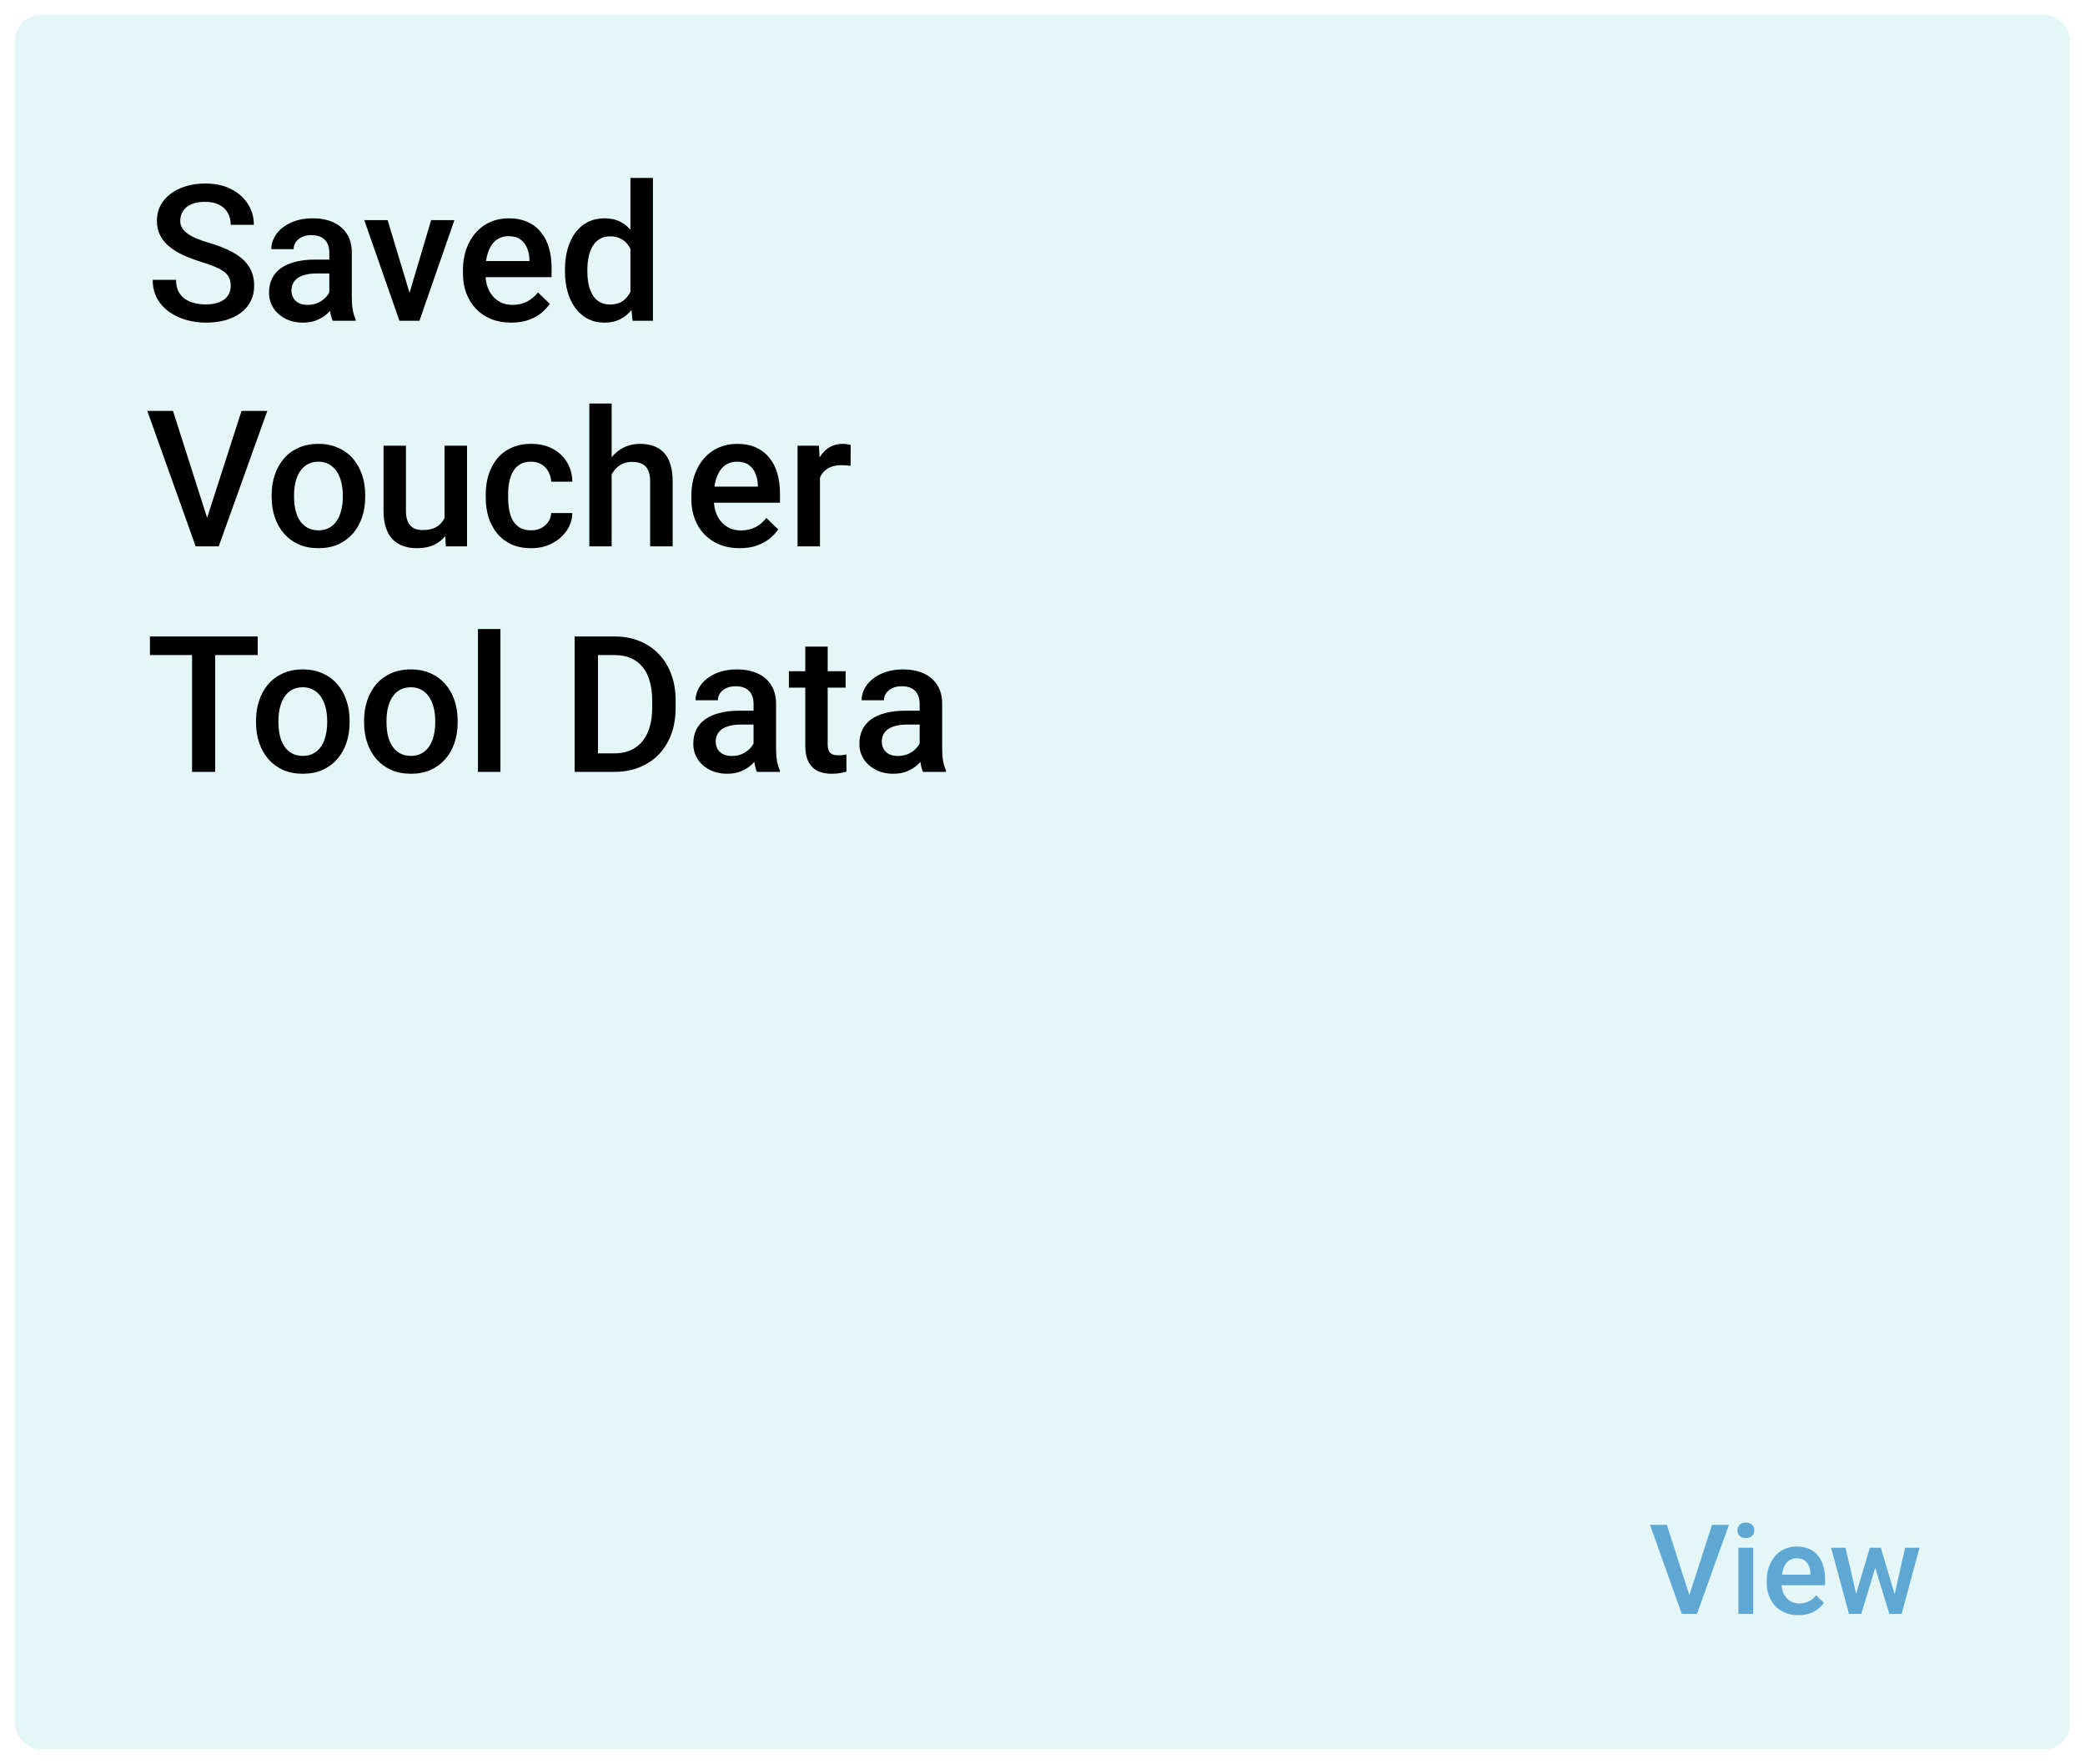 <svg width="416" height="352" viewBox="0 0 416 352" fill="none" xmlns="http://www.w3.org/2000/svg">
<g filter="url(#filter0_f_377_842)">
<rect x="3" y="3" width="410" height="346" rx="5" fill="#E4F6F5"/>
<path d="M336.898 318.753L341.573 304.227H344.955L338.583 322H336.3L336.898 318.753ZM332.577 304.227L337.215 318.753L337.85 322H335.555L329.208 304.227H332.577ZM349.801 308.792V322H346.847V308.792H349.801ZM346.651 305.325C346.651 304.878 346.798 304.507 347.091 304.214C347.392 303.913 347.807 303.763 348.336 303.763C348.857 303.763 349.268 303.913 349.569 304.214C349.87 304.507 350.021 304.878 350.021 305.325C350.021 305.765 349.87 306.131 349.569 306.424C349.268 306.717 348.857 306.863 348.336 306.863C347.807 306.863 347.392 306.717 347.091 306.424C346.798 306.131 346.651 305.765 346.651 305.325ZM358.846 322.244C357.87 322.244 356.987 322.085 356.197 321.768C355.416 321.443 354.749 320.991 354.195 320.413C353.65 319.835 353.231 319.156 352.938 318.375C352.645 317.593 352.499 316.751 352.499 315.848V315.359C352.499 314.326 352.649 313.39 352.95 312.552C353.251 311.714 353.67 310.997 354.208 310.403C354.745 309.801 355.379 309.341 356.112 309.024C356.844 308.707 357.638 308.548 358.492 308.548C359.436 308.548 360.262 308.707 360.97 309.024C361.678 309.341 362.264 309.789 362.728 310.367C363.2 310.936 363.55 311.616 363.778 312.405C364.014 313.195 364.132 314.065 364.132 315.018V316.275H353.927V314.163H361.227V313.931C361.21 313.402 361.104 312.906 360.909 312.442C360.722 311.978 360.433 311.604 360.042 311.319C359.652 311.034 359.131 310.892 358.48 310.892C357.992 310.892 357.556 310.997 357.174 311.209C356.799 311.412 356.486 311.709 356.234 312.1C355.982 312.491 355.786 312.963 355.648 313.516C355.518 314.061 355.453 314.676 355.453 315.359V315.848C355.453 316.425 355.53 316.963 355.685 317.459C355.847 317.947 356.083 318.375 356.393 318.741C356.702 319.107 357.076 319.396 357.516 319.607C357.955 319.811 358.456 319.913 359.017 319.913C359.725 319.913 360.356 319.77 360.909 319.485C361.463 319.201 361.943 318.798 362.35 318.277L363.9 319.778C363.615 320.193 363.245 320.592 362.789 320.975C362.333 321.349 361.776 321.654 361.117 321.89C360.466 322.126 359.709 322.244 358.846 322.244ZM370.016 319.07L373.067 308.792H374.947L374.435 311.868L371.358 322H369.674L370.016 319.07ZM368.221 308.792L370.602 319.119L370.797 322H368.917L365.34 308.792H368.221ZM377.804 318.997L380.111 308.792H382.979L379.415 322H377.535L377.804 318.997ZM375.265 308.792L378.28 318.948L378.658 322H376.974L373.861 311.856L373.348 308.792H375.265Z" fill="#5FA8D3"/>
<path d="M46.037 57.042C46.037 56.485 45.95 55.991 45.777 55.558C45.616 55.125 45.325 54.729 44.905 54.37C44.484 54.011 43.891 53.665 43.123 53.331C42.369 52.985 41.404 52.632 40.229 52.273C38.943 51.878 37.755 51.438 36.666 50.956C35.59 50.461 34.65 49.892 33.846 49.249C33.042 48.593 32.417 47.845 31.972 47.004C31.527 46.15 31.304 45.167 31.304 44.054C31.304 42.953 31.533 41.951 31.991 41.048C32.461 40.145 33.123 39.366 33.976 38.71C34.842 38.042 35.862 37.529 37.038 37.17C38.213 36.799 39.512 36.613 40.934 36.613C42.938 36.613 44.664 36.984 46.111 37.727C47.571 38.469 48.69 39.465 49.469 40.714C50.261 41.963 50.657 43.342 50.657 44.852H46.037C46.037 43.961 45.845 43.175 45.461 42.495C45.09 41.802 44.521 41.258 43.754 40.862C43 40.467 42.041 40.269 40.878 40.269C39.778 40.269 38.862 40.435 38.132 40.77C37.403 41.103 36.858 41.555 36.499 42.124C36.141 42.693 35.961 43.336 35.961 44.054C35.961 44.561 36.079 45.025 36.314 45.445C36.549 45.853 36.908 46.237 37.39 46.596C37.873 46.942 38.479 47.27 39.209 47.579C39.938 47.888 40.798 48.185 41.788 48.47C43.284 48.915 44.589 49.41 45.703 49.954C46.816 50.486 47.744 51.092 48.486 51.773C49.228 52.453 49.785 53.226 50.156 54.092C50.527 54.945 50.712 55.916 50.712 57.005C50.712 58.143 50.484 59.17 50.026 60.085C49.568 60.988 48.913 61.761 48.059 62.404C47.218 63.035 46.204 63.524 45.016 63.87C43.841 64.204 42.53 64.371 41.083 64.371C39.784 64.371 38.503 64.198 37.242 63.852C35.992 63.505 34.854 62.98 33.828 62.274C32.801 61.557 31.985 60.666 31.378 59.602C30.772 58.526 30.469 57.271 30.469 55.836H35.127C35.127 56.714 35.275 57.463 35.572 58.081C35.881 58.7 36.308 59.207 36.852 59.602C37.396 59.986 38.027 60.27 38.745 60.456C39.474 60.642 40.254 60.734 41.083 60.734C42.171 60.734 43.08 60.58 43.81 60.27C44.552 59.961 45.109 59.528 45.48 58.972C45.851 58.415 46.037 57.772 46.037 57.042ZM65.705 59.974V50.399C65.705 49.682 65.575 49.063 65.315 48.544C65.055 48.024 64.659 47.622 64.127 47.338C63.608 47.053 62.952 46.911 62.161 46.911C61.431 46.911 60.8 47.035 60.268 47.282C59.736 47.53 59.322 47.864 59.025 48.284C58.728 48.705 58.58 49.181 58.58 49.713H54.127C54.127 48.921 54.318 48.154 54.702 47.412C55.085 46.67 55.642 46.008 56.372 45.427C57.101 44.845 57.974 44.388 58.988 44.054C60.002 43.72 61.14 43.553 62.402 43.553C63.911 43.553 65.247 43.806 66.41 44.313C67.585 44.821 68.506 45.588 69.174 46.614C69.855 47.629 70.195 48.903 70.195 50.437V59.361C70.195 60.277 70.257 61.099 70.38 61.829C70.516 62.547 70.708 63.171 70.956 63.703V64H66.373C66.162 63.518 65.995 62.905 65.872 62.163C65.76 61.408 65.705 60.679 65.705 59.974ZM66.354 51.791L66.391 54.556H63.181C62.352 54.556 61.623 54.636 60.992 54.797C60.361 54.945 59.835 55.168 59.415 55.465C58.994 55.762 58.678 56.12 58.468 56.541C58.258 56.962 58.153 57.438 58.153 57.97C58.153 58.502 58.276 58.99 58.524 59.435C58.771 59.868 59.13 60.209 59.6 60.456C60.083 60.703 60.664 60.827 61.344 60.827C62.26 60.827 63.057 60.642 63.738 60.27C64.43 59.887 64.975 59.423 65.371 58.879C65.766 58.322 65.977 57.797 66.001 57.302L67.449 59.287C67.3 59.794 67.047 60.339 66.688 60.92C66.329 61.501 65.859 62.058 65.278 62.59C64.709 63.109 64.022 63.536 63.218 63.87C62.427 64.204 61.511 64.371 60.472 64.371C59.161 64.371 57.992 64.111 56.965 63.592C55.939 63.06 55.135 62.349 54.553 61.458C53.972 60.555 53.681 59.535 53.681 58.397C53.681 57.333 53.879 56.393 54.275 55.576C54.683 54.747 55.277 54.055 56.056 53.498C56.848 52.941 57.813 52.521 58.951 52.236C60.089 51.94 61.388 51.791 62.847 51.791H66.354ZM81.105 60.456L86.022 43.924H90.661L83.684 64H80.79L81.105 60.456ZM77.338 43.924L82.348 60.53L82.589 64H79.695L72.681 43.924H77.338ZM102.016 64.371C100.532 64.371 99.19 64.13 97.99 63.648C96.802 63.153 95.788 62.466 94.947 61.588C94.118 60.71 93.481 59.677 93.036 58.489C92.59 57.302 92.368 56.022 92.368 54.648V53.906C92.368 52.335 92.597 50.913 93.054 49.639C93.512 48.365 94.149 47.276 94.965 46.373C95.782 45.458 96.747 44.759 97.86 44.276C98.973 43.794 100.179 43.553 101.478 43.553C102.913 43.553 104.168 43.794 105.245 44.276C106.321 44.759 107.211 45.439 107.917 46.317C108.634 47.183 109.166 48.216 109.512 49.416C109.871 50.616 110.05 51.94 110.05 53.387V55.298H94.539V52.088H105.634V51.735C105.61 50.931 105.449 50.177 105.152 49.472C104.867 48.767 104.428 48.198 103.834 47.765C103.241 47.332 102.449 47.115 101.459 47.115C100.717 47.115 100.056 47.276 99.474 47.598C98.905 47.907 98.429 48.358 98.045 48.952C97.662 49.546 97.365 50.263 97.155 51.105C96.957 51.933 96.858 52.867 96.858 53.906V54.648C96.858 55.527 96.975 56.343 97.21 57.098C97.458 57.84 97.817 58.489 98.287 59.046C98.757 59.602 99.326 60.042 99.994 60.363C100.662 60.672 101.422 60.827 102.276 60.827C103.352 60.827 104.311 60.611 105.152 60.178C105.993 59.745 106.723 59.133 107.341 58.341L109.698 60.623C109.265 61.254 108.702 61.86 108.009 62.441C107.317 63.01 106.469 63.474 105.467 63.833C104.478 64.192 103.327 64.371 102.016 64.371ZM125.785 59.844V35.5H130.275V64H126.211L125.785 59.844ZM112.722 54.185V53.795C112.722 52.273 112.902 50.888 113.26 49.639C113.619 48.377 114.139 47.295 114.819 46.392C115.499 45.476 116.328 44.777 117.305 44.295C118.282 43.8 119.383 43.553 120.608 43.553C121.82 43.553 122.884 43.788 123.799 44.258C124.715 44.728 125.494 45.402 126.137 46.28C126.78 47.146 127.294 48.185 127.677 49.398C128.061 50.597 128.333 51.933 128.494 53.405V54.648C128.333 56.083 128.061 57.395 127.677 58.582C127.294 59.77 126.78 60.796 126.137 61.662C125.494 62.528 124.708 63.196 123.781 63.666C122.865 64.136 121.795 64.371 120.571 64.371C119.359 64.371 118.264 64.118 117.287 63.61C116.322 63.103 115.499 62.392 114.819 61.477C114.139 60.561 113.619 59.485 113.26 58.248C112.902 56.999 112.722 55.644 112.722 54.185ZM117.194 53.795V54.185C117.194 55.1 117.274 55.953 117.435 56.745C117.608 57.537 117.874 58.236 118.233 58.842C118.592 59.435 119.056 59.906 119.625 60.252C120.206 60.586 120.899 60.753 121.703 60.753C122.717 60.753 123.552 60.53 124.208 60.085C124.863 59.64 125.376 59.04 125.748 58.285C126.131 57.518 126.391 56.665 126.527 55.725V52.366C126.453 51.636 126.298 50.956 126.063 50.325C125.84 49.694 125.537 49.144 125.154 48.674C124.77 48.191 124.294 47.82 123.725 47.56C123.168 47.288 122.507 47.152 121.74 47.152C120.923 47.152 120.231 47.325 119.662 47.672C119.093 48.018 118.623 48.495 118.251 49.101C117.893 49.707 117.627 50.412 117.454 51.216C117.28 52.02 117.194 52.88 117.194 53.795ZM41.083 104.064L48.189 81.984H53.329L43.643 109H40.173L41.083 104.064ZM34.514 81.984L41.565 104.064L42.53 109H39.041L29.393 81.984H34.514ZM54.201 99.185V98.758C54.201 97.311 54.411 95.968 54.831 94.731C55.252 93.482 55.858 92.4 56.65 91.484C57.454 90.557 58.431 89.839 59.581 89.332C60.744 88.812 62.056 88.553 63.515 88.553C64.987 88.553 66.298 88.812 67.449 89.332C68.612 89.839 69.595 90.557 70.399 91.484C71.203 92.4 71.815 93.482 72.236 94.731C72.656 95.968 72.867 97.311 72.867 98.758V99.185C72.867 100.632 72.656 101.974 72.236 103.211C71.815 104.448 71.203 105.53 70.399 106.458C69.595 107.373 68.618 108.091 67.467 108.61C66.317 109.118 65.012 109.371 63.552 109.371C62.08 109.371 60.763 109.118 59.6 108.61C58.45 108.091 57.472 107.373 56.669 106.458C55.864 105.53 55.252 104.448 54.831 103.211C54.411 101.974 54.201 100.632 54.201 99.185ZM58.672 98.758V99.185C58.672 100.088 58.765 100.941 58.951 101.745C59.136 102.549 59.427 103.254 59.823 103.86C60.219 104.466 60.726 104.943 61.344 105.289C61.963 105.635 62.699 105.809 63.552 105.809C64.381 105.809 65.099 105.635 65.705 105.289C66.323 104.943 66.83 104.466 67.226 103.86C67.622 103.254 67.913 102.549 68.098 101.745C68.296 100.941 68.395 100.088 68.395 99.185V98.758C68.395 97.867 68.296 97.026 68.098 96.234C67.913 95.43 67.616 94.719 67.207 94.101C66.812 93.482 66.305 93 65.686 92.653C65.08 92.295 64.356 92.115 63.515 92.115C62.674 92.115 61.944 92.295 61.326 92.653C60.72 93 60.219 93.482 59.823 94.101C59.427 94.719 59.136 95.43 58.951 96.234C58.765 97.026 58.672 97.867 58.672 98.758ZM88.694 104.269V88.924H93.184V109H88.954L88.694 104.269ZM89.325 100.094L90.828 100.057C90.828 101.405 90.679 102.648 90.382 103.786C90.085 104.912 89.628 105.895 89.009 106.736C88.391 107.565 87.599 108.215 86.634 108.685C85.669 109.142 84.513 109.371 83.165 109.371C82.187 109.371 81.29 109.229 80.474 108.944C79.658 108.66 78.953 108.221 78.359 107.627C77.778 107.033 77.326 106.26 77.004 105.308C76.683 104.355 76.522 103.217 76.522 101.894V88.924H80.994V101.931C80.994 102.66 81.08 103.273 81.253 103.768C81.427 104.25 81.662 104.64 81.959 104.937C82.255 105.233 82.602 105.444 82.998 105.567C83.393 105.691 83.814 105.753 84.259 105.753C85.533 105.753 86.535 105.506 87.265 105.011C88.007 104.504 88.533 103.823 88.842 102.97C89.164 102.116 89.325 101.158 89.325 100.094ZM105.968 105.809C106.698 105.809 107.354 105.666 107.935 105.382C108.529 105.085 109.005 104.677 109.364 104.157C109.735 103.638 109.939 103.038 109.976 102.357H114.188C114.163 103.656 113.78 104.838 113.038 105.901C112.295 106.965 111.312 107.812 110.087 108.443C108.863 109.062 107.508 109.371 106.024 109.371C104.49 109.371 103.154 109.111 102.016 108.592C100.878 108.06 99.932 107.33 99.177 106.402C98.423 105.475 97.854 104.405 97.47 103.192C97.099 101.98 96.914 100.681 96.914 99.296V98.647C96.914 97.261 97.099 95.962 97.47 94.75C97.854 93.525 98.423 92.449 99.177 91.522C99.932 90.594 100.878 89.87 102.016 89.351C103.154 88.819 104.484 88.553 106.005 88.553C107.613 88.553 109.024 88.874 110.236 89.518C111.448 90.148 112.401 91.033 113.093 92.171C113.798 93.296 114.163 94.608 114.188 96.105H109.976C109.939 95.362 109.753 94.694 109.419 94.101C109.098 93.495 108.64 93.012 108.046 92.653C107.465 92.295 106.766 92.115 105.95 92.115C105.047 92.115 104.298 92.301 103.705 92.672C103.111 93.031 102.647 93.525 102.313 94.156C101.979 94.775 101.738 95.474 101.589 96.253C101.453 97.02 101.385 97.818 101.385 98.647V99.296C101.385 100.125 101.453 100.929 101.589 101.708C101.725 102.487 101.96 103.186 102.294 103.805C102.641 104.411 103.111 104.899 103.705 105.271C104.298 105.629 105.053 105.809 105.968 105.809ZM122.037 80.5V109H117.583V80.5H122.037ZM121.257 98.22L119.81 98.201C119.822 96.816 120.014 95.535 120.385 94.36C120.769 93.185 121.301 92.165 121.981 91.299C122.674 90.421 123.502 89.746 124.467 89.276C125.432 88.794 126.502 88.553 127.677 88.553C128.667 88.553 129.557 88.689 130.349 88.961C131.153 89.233 131.846 89.672 132.427 90.278C133.009 90.872 133.448 91.651 133.745 92.616C134.054 93.569 134.208 94.731 134.208 96.105V109H129.718V96.067C129.718 95.103 129.576 94.336 129.292 93.767C129.019 93.198 128.617 92.789 128.085 92.542C127.554 92.282 126.904 92.152 126.137 92.152C125.333 92.152 124.622 92.313 124.003 92.635C123.397 92.956 122.89 93.395 122.482 93.952C122.074 94.509 121.764 95.152 121.554 95.882C121.356 96.612 121.257 97.391 121.257 98.22ZM147.586 109.371C146.102 109.371 144.76 109.13 143.56 108.647C142.373 108.153 141.358 107.466 140.517 106.588C139.688 105.71 139.051 104.677 138.606 103.489C138.161 102.302 137.938 101.021 137.938 99.648V98.906C137.938 97.335 138.167 95.913 138.625 94.639C139.082 93.365 139.719 92.276 140.536 91.373C141.352 90.458 142.317 89.759 143.43 89.276C144.543 88.794 145.75 88.553 147.048 88.553C148.483 88.553 149.739 88.794 150.815 89.276C151.891 89.759 152.782 90.439 153.487 91.317C154.204 92.183 154.736 93.216 155.083 94.416C155.441 95.616 155.621 96.939 155.621 98.387V100.298H140.109V97.088H151.205V96.735C151.18 95.931 151.019 95.177 150.722 94.472C150.438 93.767 149.999 93.198 149.405 92.765C148.811 92.332 148.019 92.115 147.03 92.115C146.288 92.115 145.626 92.276 145.044 92.598C144.475 92.907 143.999 93.358 143.616 93.952C143.232 94.546 142.935 95.263 142.725 96.105C142.527 96.933 142.428 97.867 142.428 98.906V99.648C142.428 100.527 142.546 101.343 142.781 102.098C143.028 102.84 143.387 103.489 143.857 104.046C144.327 104.603 144.896 105.042 145.564 105.363C146.232 105.673 146.993 105.827 147.846 105.827C148.922 105.827 149.881 105.611 150.722 105.178C151.563 104.745 152.293 104.132 152.912 103.341L155.268 105.623C154.835 106.254 154.272 106.86 153.58 107.441C152.887 108.01 152.04 108.474 151.038 108.833C150.048 109.192 148.898 109.371 147.586 109.371ZM163.599 92.746V109H159.127V88.924H163.395L163.599 92.746ZM169.741 88.794L169.704 92.95C169.431 92.901 169.135 92.864 168.813 92.839C168.504 92.814 168.194 92.802 167.885 92.802C167.118 92.802 166.444 92.913 165.863 93.136C165.281 93.346 164.793 93.655 164.397 94.064C164.014 94.459 163.717 94.942 163.506 95.511C163.296 96.08 163.172 96.717 163.135 97.422L162.115 97.496C162.115 96.234 162.238 95.065 162.486 93.989C162.733 92.913 163.104 91.967 163.599 91.15C164.106 90.334 164.737 89.697 165.492 89.239C166.259 88.782 167.143 88.553 168.145 88.553C168.417 88.553 168.708 88.578 169.017 88.627C169.339 88.676 169.58 88.732 169.741 88.794ZM42.938 126.984V154H38.318V126.984H42.938ZM51.417 126.984V130.695H29.913V126.984H51.417ZM51.084 144.185V143.758C51.084 142.311 51.294 140.968 51.714 139.731C52.135 138.482 52.741 137.4 53.533 136.484C54.337 135.557 55.314 134.839 56.464 134.332C57.627 133.812 58.938 133.553 60.398 133.553C61.87 133.553 63.181 133.812 64.332 134.332C65.494 134.839 66.478 135.557 67.282 136.484C68.086 137.4 68.698 138.482 69.119 139.731C69.539 140.968 69.749 142.311 69.749 143.758V144.185C69.749 145.632 69.539 146.974 69.119 148.211C68.698 149.448 68.086 150.53 67.282 151.458C66.478 152.373 65.501 153.091 64.35 153.61C63.2 154.118 61.895 154.371 60.435 154.371C58.963 154.371 57.646 154.118 56.483 153.61C55.333 153.091 54.355 152.373 53.551 151.458C52.747 150.53 52.135 149.448 51.714 148.211C51.294 146.974 51.084 145.632 51.084 144.185ZM55.555 143.758V144.185C55.555 145.088 55.648 145.941 55.834 146.745C56.019 147.549 56.31 148.254 56.706 148.86C57.101 149.466 57.609 149.943 58.227 150.289C58.846 150.635 59.581 150.809 60.435 150.809C61.264 150.809 61.981 150.635 62.587 150.289C63.206 149.943 63.713 149.466 64.109 148.86C64.505 148.254 64.795 147.549 64.981 146.745C65.179 145.941 65.278 145.088 65.278 144.185V143.758C65.278 142.867 65.179 142.026 64.981 141.234C64.795 140.43 64.499 139.719 64.09 139.101C63.694 138.482 63.187 138 62.569 137.653C61.963 137.295 61.239 137.115 60.398 137.115C59.557 137.115 58.827 137.295 58.209 137.653C57.602 138 57.101 138.482 56.706 139.101C56.31 139.719 56.019 140.43 55.834 141.234C55.648 142.026 55.555 142.867 55.555 143.758ZM72.644 144.185V143.758C72.644 142.311 72.854 140.968 73.275 139.731C73.695 138.482 74.302 137.4 75.093 136.484C75.897 135.557 76.874 134.839 78.025 134.332C79.188 133.812 80.499 133.553 81.959 133.553C83.43 133.553 84.742 133.812 85.892 134.332C87.055 134.839 88.038 135.557 88.842 136.484C89.646 137.4 90.259 138.482 90.679 139.731C91.1 140.968 91.31 142.311 91.31 143.758V144.185C91.31 145.632 91.1 146.974 90.679 148.211C90.259 149.448 89.646 150.53 88.842 151.458C88.038 152.373 87.061 153.091 85.911 153.61C84.76 154.118 83.455 154.371 81.996 154.371C80.524 154.371 79.206 154.118 78.043 153.61C76.893 153.091 75.916 152.373 75.112 151.458C74.308 150.53 73.695 149.448 73.275 148.211C72.854 146.974 72.644 145.632 72.644 144.185ZM77.116 143.758V144.185C77.116 145.088 77.209 145.941 77.394 146.745C77.58 147.549 77.87 148.254 78.266 148.86C78.662 149.466 79.169 149.943 79.788 150.289C80.406 150.635 81.142 150.809 81.996 150.809C82.824 150.809 83.542 150.635 84.148 150.289C84.766 149.943 85.274 149.466 85.669 148.86C86.065 148.254 86.356 147.549 86.541 146.745C86.739 145.941 86.838 145.088 86.838 144.185V143.758C86.838 142.867 86.739 142.026 86.541 141.234C86.356 140.43 86.059 139.719 85.651 139.101C85.255 138.482 84.748 138 84.129 137.653C83.523 137.295 82.8 137.115 81.959 137.115C81.117 137.115 80.388 137.295 79.769 137.653C79.163 138 78.662 138.482 78.266 139.101C77.87 139.719 77.58 140.43 77.394 141.234C77.209 142.026 77.116 142.867 77.116 143.758ZM99.845 125.5V154H95.355V125.5H99.845ZM122.5 154H116.73L116.767 150.308H122.5C124.17 150.308 125.568 149.943 126.694 149.213C127.832 148.483 128.685 147.438 129.254 146.077C129.836 144.716 130.126 143.096 130.126 141.216V139.75C130.126 138.29 129.959 136.998 129.625 135.872C129.304 134.746 128.821 133.8 128.178 133.033C127.547 132.266 126.768 131.685 125.84 131.289C124.925 130.893 123.867 130.695 122.667 130.695H116.619V126.984H122.667C124.461 126.984 126.1 127.287 127.584 127.894C129.069 128.487 130.349 129.347 131.425 130.473C132.514 131.598 133.349 132.947 133.93 134.518C134.512 136.089 134.802 137.845 134.802 139.787V141.216C134.802 143.158 134.512 144.914 133.93 146.485C133.349 148.056 132.514 149.405 131.425 150.53C130.337 151.644 129.038 152.503 127.529 153.109C126.032 153.703 124.356 154 122.5 154ZM119.309 126.984V154H114.652V126.984H119.309ZM150.351 149.974V140.399C150.351 139.682 150.221 139.063 149.961 138.544C149.702 138.024 149.306 137.622 148.774 137.338C148.254 137.053 147.599 136.911 146.807 136.911C146.077 136.911 145.446 137.035 144.915 137.282C144.383 137.53 143.968 137.864 143.671 138.284C143.375 138.705 143.226 139.181 143.226 139.713H138.773C138.773 138.921 138.965 138.154 139.348 137.412C139.732 136.67 140.288 136.008 141.018 135.427C141.748 134.845 142.62 134.388 143.634 134.054C144.649 133.72 145.787 133.553 147.048 133.553C148.557 133.553 149.893 133.806 151.056 134.313C152.231 134.821 153.153 135.588 153.821 136.614C154.501 137.629 154.841 138.903 154.841 140.437V149.361C154.841 150.277 154.903 151.099 155.027 151.829C155.163 152.547 155.355 153.171 155.602 153.703V154H151.019C150.809 153.518 150.642 152.905 150.518 152.163C150.407 151.409 150.351 150.679 150.351 149.974ZM151 141.791L151.038 144.556H147.828C146.999 144.556 146.269 144.636 145.638 144.797C145.007 144.945 144.482 145.168 144.061 145.465C143.64 145.762 143.325 146.12 143.115 146.541C142.904 146.962 142.799 147.438 142.799 147.97C142.799 148.502 142.923 148.99 143.17 149.436C143.418 149.868 143.777 150.209 144.247 150.456C144.729 150.703 145.31 150.827 145.991 150.827C146.906 150.827 147.704 150.642 148.384 150.271C149.077 149.887 149.621 149.423 150.017 148.879C150.413 148.322 150.623 147.797 150.648 147.302L152.095 149.287C151.947 149.794 151.693 150.339 151.334 150.92C150.976 151.501 150.506 152.058 149.924 152.59C149.355 153.109 148.669 153.536 147.865 153.87C147.073 154.204 146.158 154.371 145.119 154.371C143.807 154.371 142.639 154.111 141.612 153.592C140.585 153.06 139.781 152.349 139.2 151.458C138.618 150.555 138.328 149.535 138.328 148.396C138.328 147.333 138.526 146.393 138.921 145.576C139.33 144.747 139.923 144.055 140.703 143.498C141.494 142.941 142.459 142.521 143.597 142.236C144.735 141.939 146.034 141.791 147.494 141.791H151ZM168.72 133.924V137.189H157.402V133.924H168.72ZM160.667 129.007H165.139V148.452C165.139 149.071 165.226 149.547 165.399 149.881C165.584 150.202 165.838 150.419 166.16 150.53C166.481 150.642 166.859 150.697 167.292 150.697C167.601 150.697 167.898 150.679 168.182 150.642C168.467 150.604 168.695 150.567 168.869 150.53L168.887 153.944C168.516 154.056 168.083 154.155 167.588 154.241C167.106 154.328 166.549 154.371 165.918 154.371C164.892 154.371 163.983 154.192 163.191 153.833C162.399 153.462 161.781 152.862 161.335 152.033C160.89 151.204 160.667 150.104 160.667 148.73V129.007ZM183.49 149.974V140.399C183.49 139.682 183.36 139.063 183.1 138.544C182.84 138.024 182.444 137.622 181.913 137.338C181.393 137.053 180.737 136.911 179.946 136.911C179.216 136.911 178.585 137.035 178.053 137.282C177.521 137.53 177.107 137.864 176.81 138.284C176.513 138.705 176.365 139.181 176.365 139.713H171.912C171.912 138.921 172.103 138.154 172.487 137.412C172.87 136.67 173.427 136.008 174.157 135.427C174.887 134.845 175.759 134.388 176.773 134.054C177.787 133.72 178.925 133.553 180.187 133.553C181.696 133.553 183.032 133.806 184.195 134.313C185.37 134.821 186.292 135.588 186.959 136.614C187.64 137.629 187.98 138.903 187.98 140.437V149.361C187.98 150.277 188.042 151.099 188.166 151.829C188.302 152.547 188.493 153.171 188.741 153.703V154H184.158C183.947 153.518 183.78 152.905 183.657 152.163C183.545 151.409 183.49 150.679 183.49 149.974ZM184.139 141.791L184.176 144.556H180.966C180.138 144.556 179.408 144.636 178.777 144.797C178.146 144.945 177.62 145.168 177.2 145.465C176.779 145.762 176.464 146.12 176.253 146.541C176.043 146.962 175.938 147.438 175.938 147.97C175.938 148.502 176.062 148.99 176.309 149.436C176.556 149.868 176.915 150.209 177.385 150.456C177.868 150.703 178.449 150.827 179.129 150.827C180.045 150.827 180.843 150.642 181.523 150.271C182.216 149.887 182.76 149.423 183.156 148.879C183.552 148.322 183.762 147.797 183.787 147.302L185.234 149.287C185.085 149.794 184.832 150.339 184.473 150.92C184.114 151.501 183.644 152.058 183.063 152.59C182.494 153.109 181.807 153.536 181.003 153.87C180.212 154.204 179.296 154.371 178.257 154.371C176.946 154.371 175.777 154.111 174.75 153.592C173.724 153.06 172.92 152.349 172.338 151.458C171.757 150.555 171.466 149.535 171.466 148.396C171.466 147.333 171.664 146.393 172.06 145.576C172.468 144.747 173.062 144.055 173.841 143.498C174.633 142.941 175.598 142.521 176.736 142.236C177.874 141.939 179.173 141.791 180.632 141.791H184.139Z" fill="black"/>
</g>
<defs>
<filter id="filter0_f_377_842" x="0" y="0" width="416" height="352" filterUnits="userSpaceOnUse" color-interpolation-filters="sRGB">
<feFlood flood-opacity="0" result="BackgroundImageFix"/>
<feBlend mode="normal" in="SourceGraphic" in2="BackgroundImageFix" result="shape"/>
<feGaussianBlur stdDeviation="1.5" result="effect1_foregroundBlur_377_842"/>
</filter>
</defs>
</svg>
